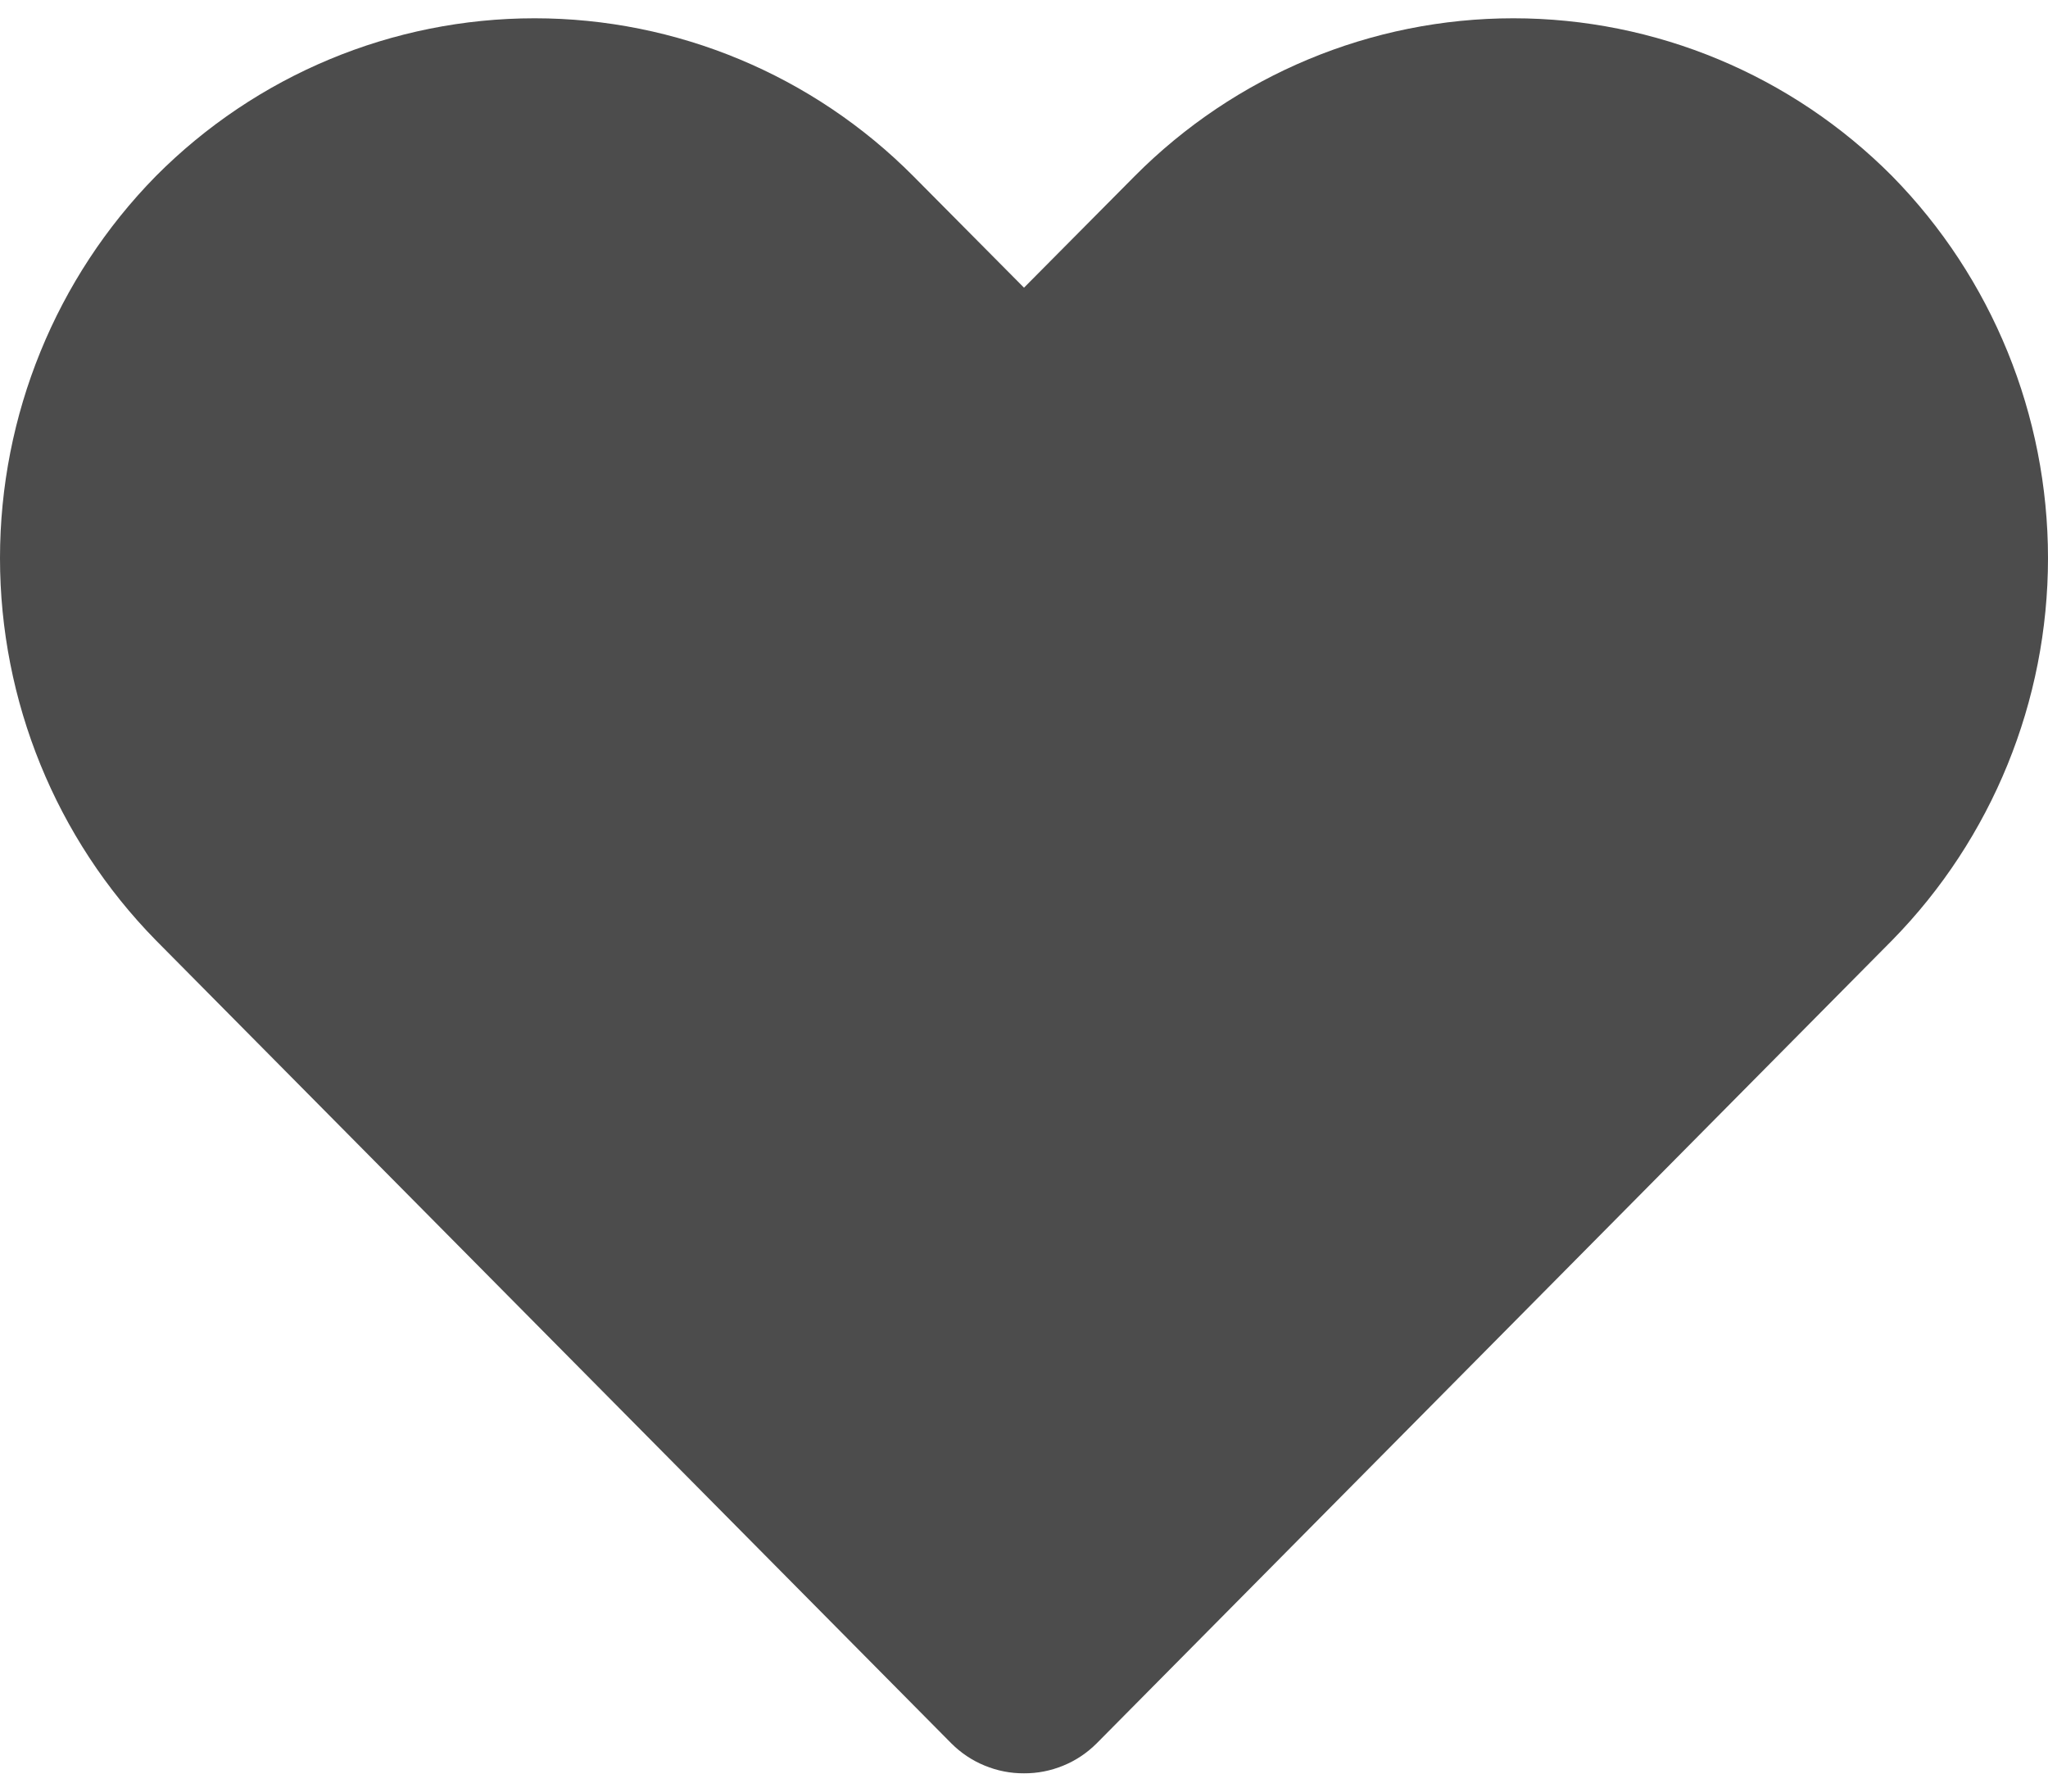 <svg width="24" height="21" viewBox="0 0 21 18" fill="none" xmlns="http://www.w3.org/2000/svg">
<path d="M10.5 18C10.362 18.001 10.225 17.974 10.097 17.921C9.969 17.869 9.853 17.791 9.755 17.693L1.597 9.455C0.574 8.412 0 7.004 0 5.537C0 4.07 0.574 2.662 1.597 1.62C2.628 0.582 4.025 0 5.482 0C6.938 0 8.335 0.582 9.366 1.62L10.5 2.763L11.634 1.62C12.665 0.582 14.062 0 15.518 0C16.975 0 18.372 0.582 19.403 1.62C20.426 2.662 21 4.07 21 5.537C21 7.004 20.426 8.412 19.403 9.455L11.245 17.693C11.147 17.791 11.031 17.869 10.903 17.921C10.775 17.974 10.638 18.001 10.5 18Z" fill="currentColor" fill-opacity="0.7"/>
</svg>
